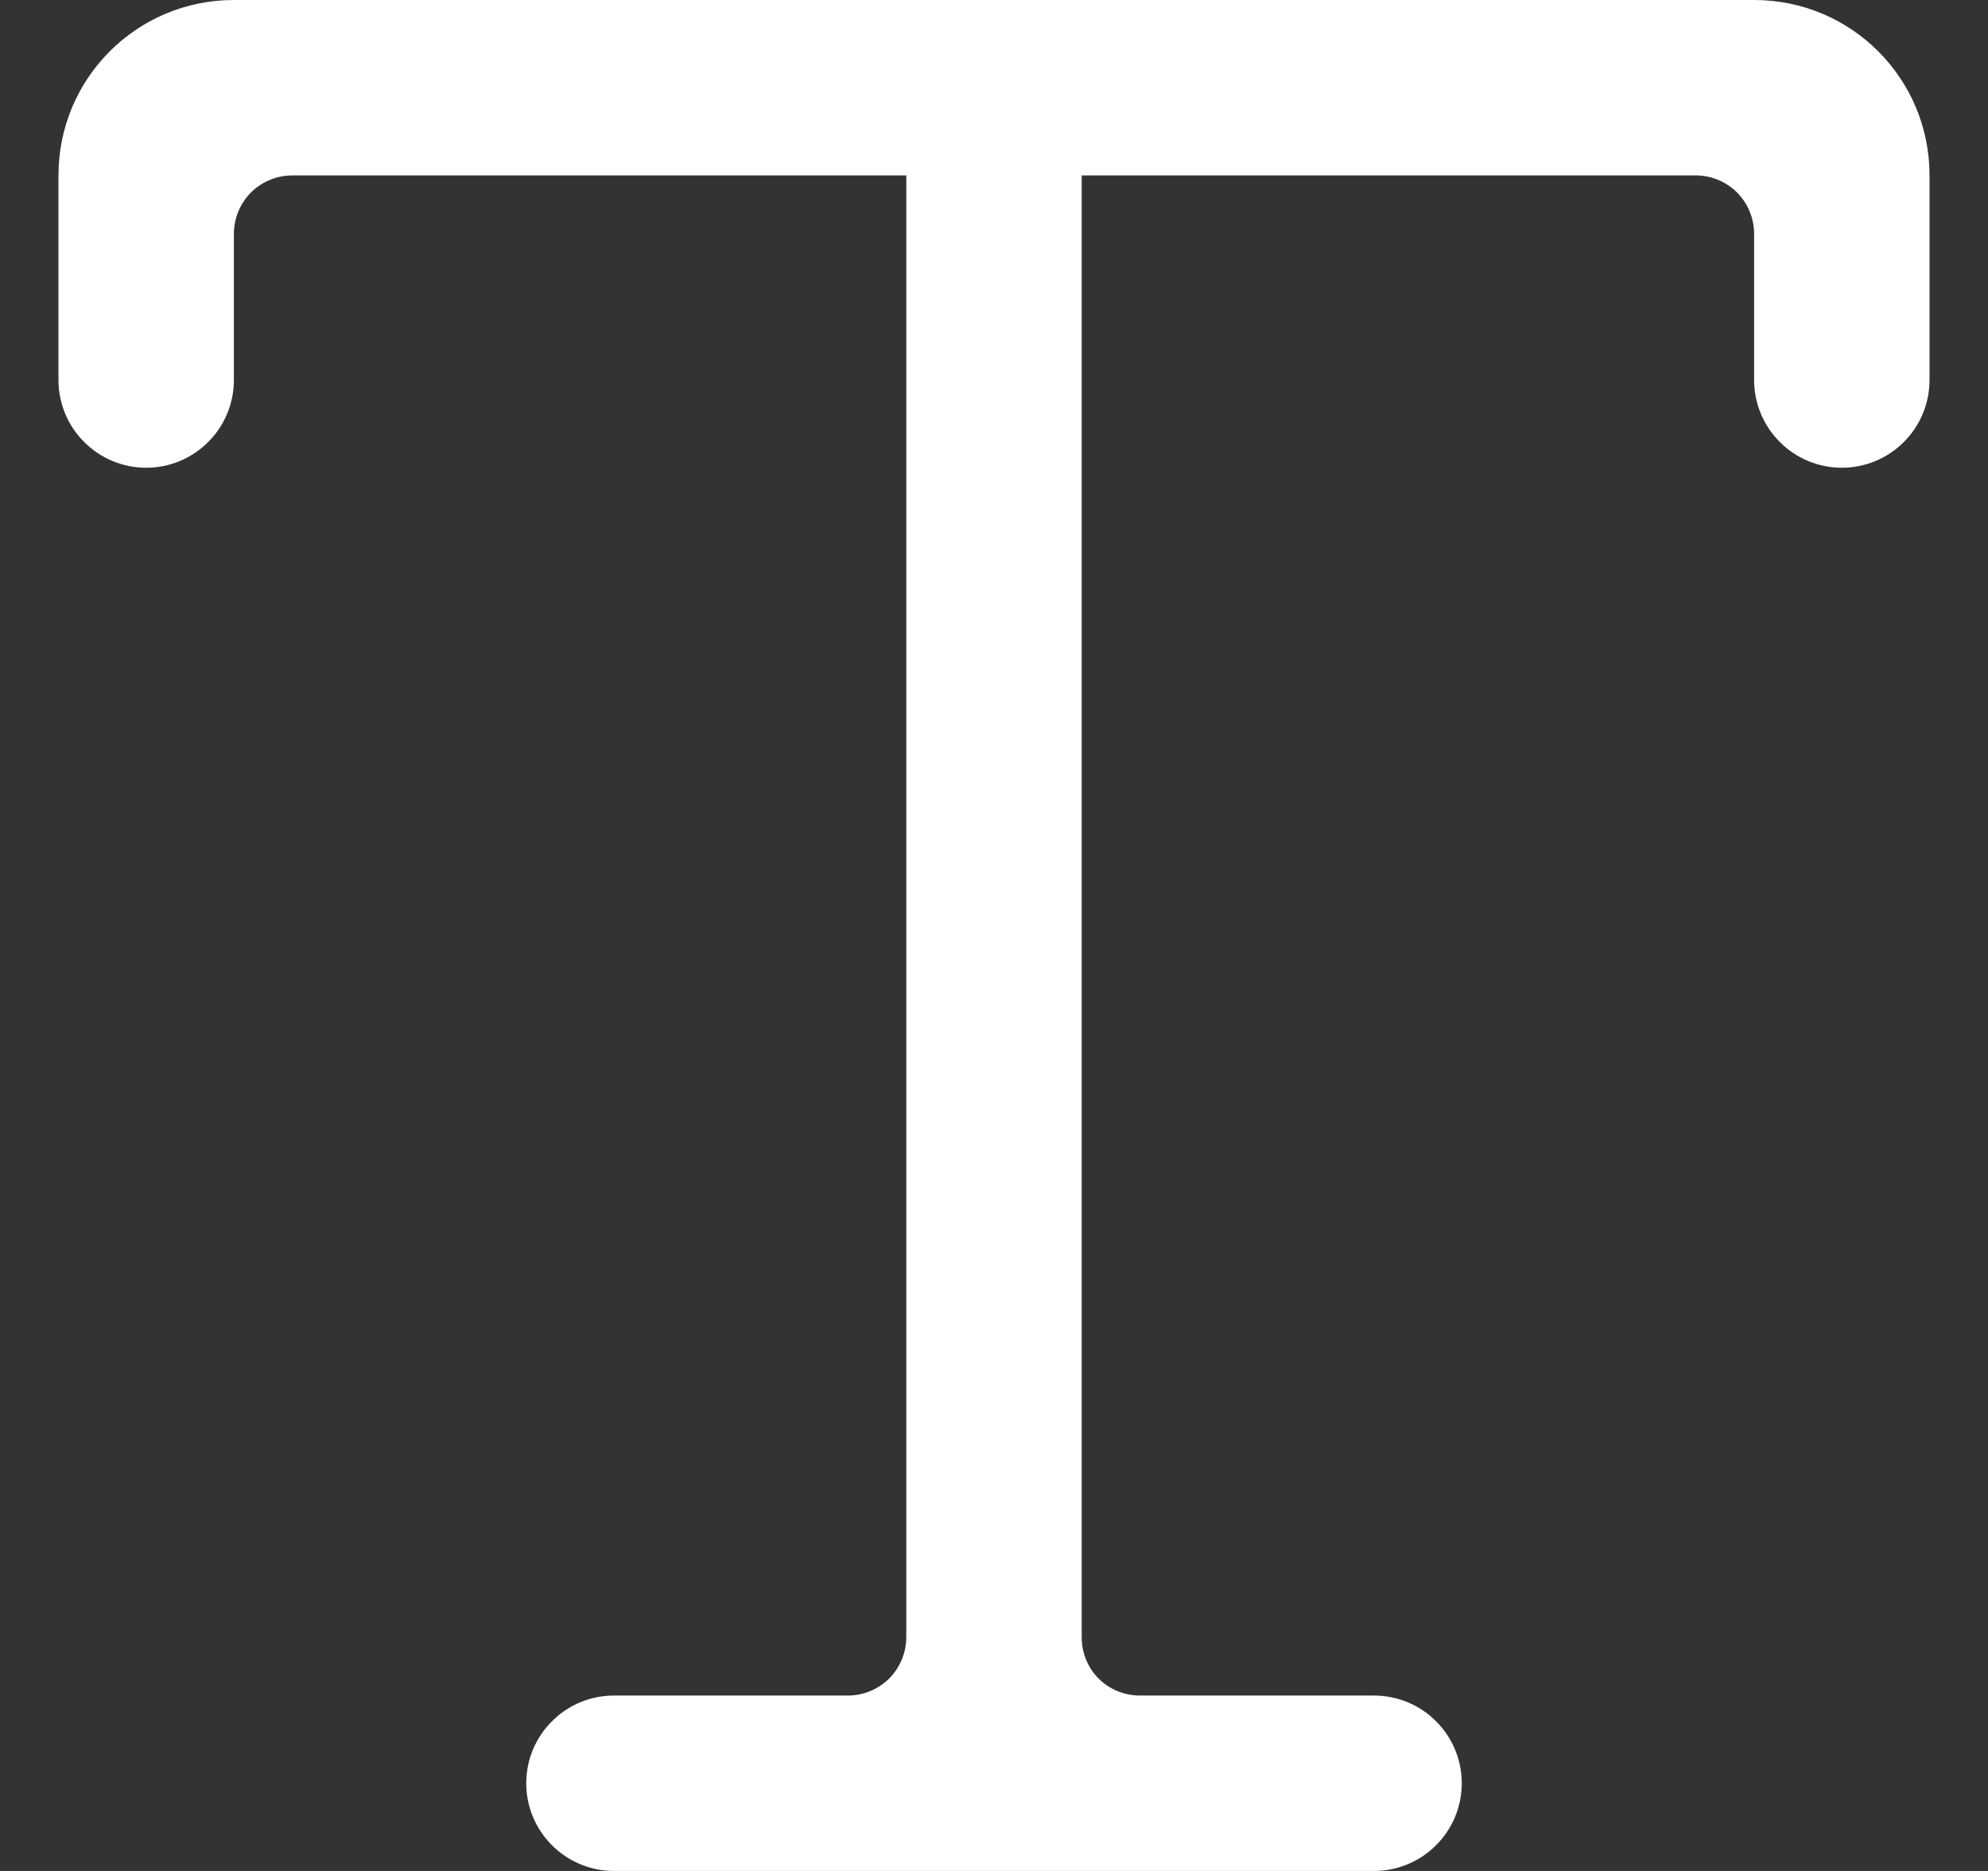 <svg width="17" height="16" viewBox="0 0 17 16" fill="none" xmlns="http://www.w3.org/2000/svg">
<rect x="0" y="0" width="17" height="16" fill="#333333" stroke="none"/>
<path fill-rule="evenodd" clip-rule="evenodd" d="M14.5 1.5H9.25V14C9.25 14.28 9.47 14.5 9.75 14.5H11.75C11.949 14.5 12.14 14.579 12.28 14.72C12.421 14.86 12.5 15.051 12.5 15.25C12.5 15.449 12.421 15.64 12.28 15.78C12.14 15.921 11.949 16 11.75 16H5.25C5.051 16 4.86 15.921 4.72 15.78C4.579 15.64 4.5 15.449 4.5 15.25C4.5 15.051 4.579 14.86 4.72 14.72C4.86 14.579 5.051 14.5 5.25 14.5H7.25C7.383 14.5 7.51 14.447 7.604 14.354C7.697 14.26 7.75 14.133 7.75 14V1.5H2.5C2.367 1.5 2.24 1.553 2.146 1.646C2.053 1.74 2 1.867 2 2V3.25C2 3.449 1.921 3.64 1.78 3.78C1.64 3.921 1.449 4 1.25 4C1.051 4 0.86 3.921 0.72 3.78C0.579 3.64 0.5 3.449 0.5 3.25V1.5C0.5 0.67 1.17 0 2 0H15C15.83 0 16.5 0.67 16.5 1.5V3.25C16.5 3.449 16.421 3.64 16.28 3.78C16.14 3.921 15.949 4 15.75 4C15.551 4 15.36 3.921 15.22 3.78C15.079 3.64 15 3.449 15 3.25V2C15 1.867 14.947 1.74 14.854 1.646C14.76 1.553 14.633 1.5 14.5 1.5Z" fill="white"/>
</svg>
